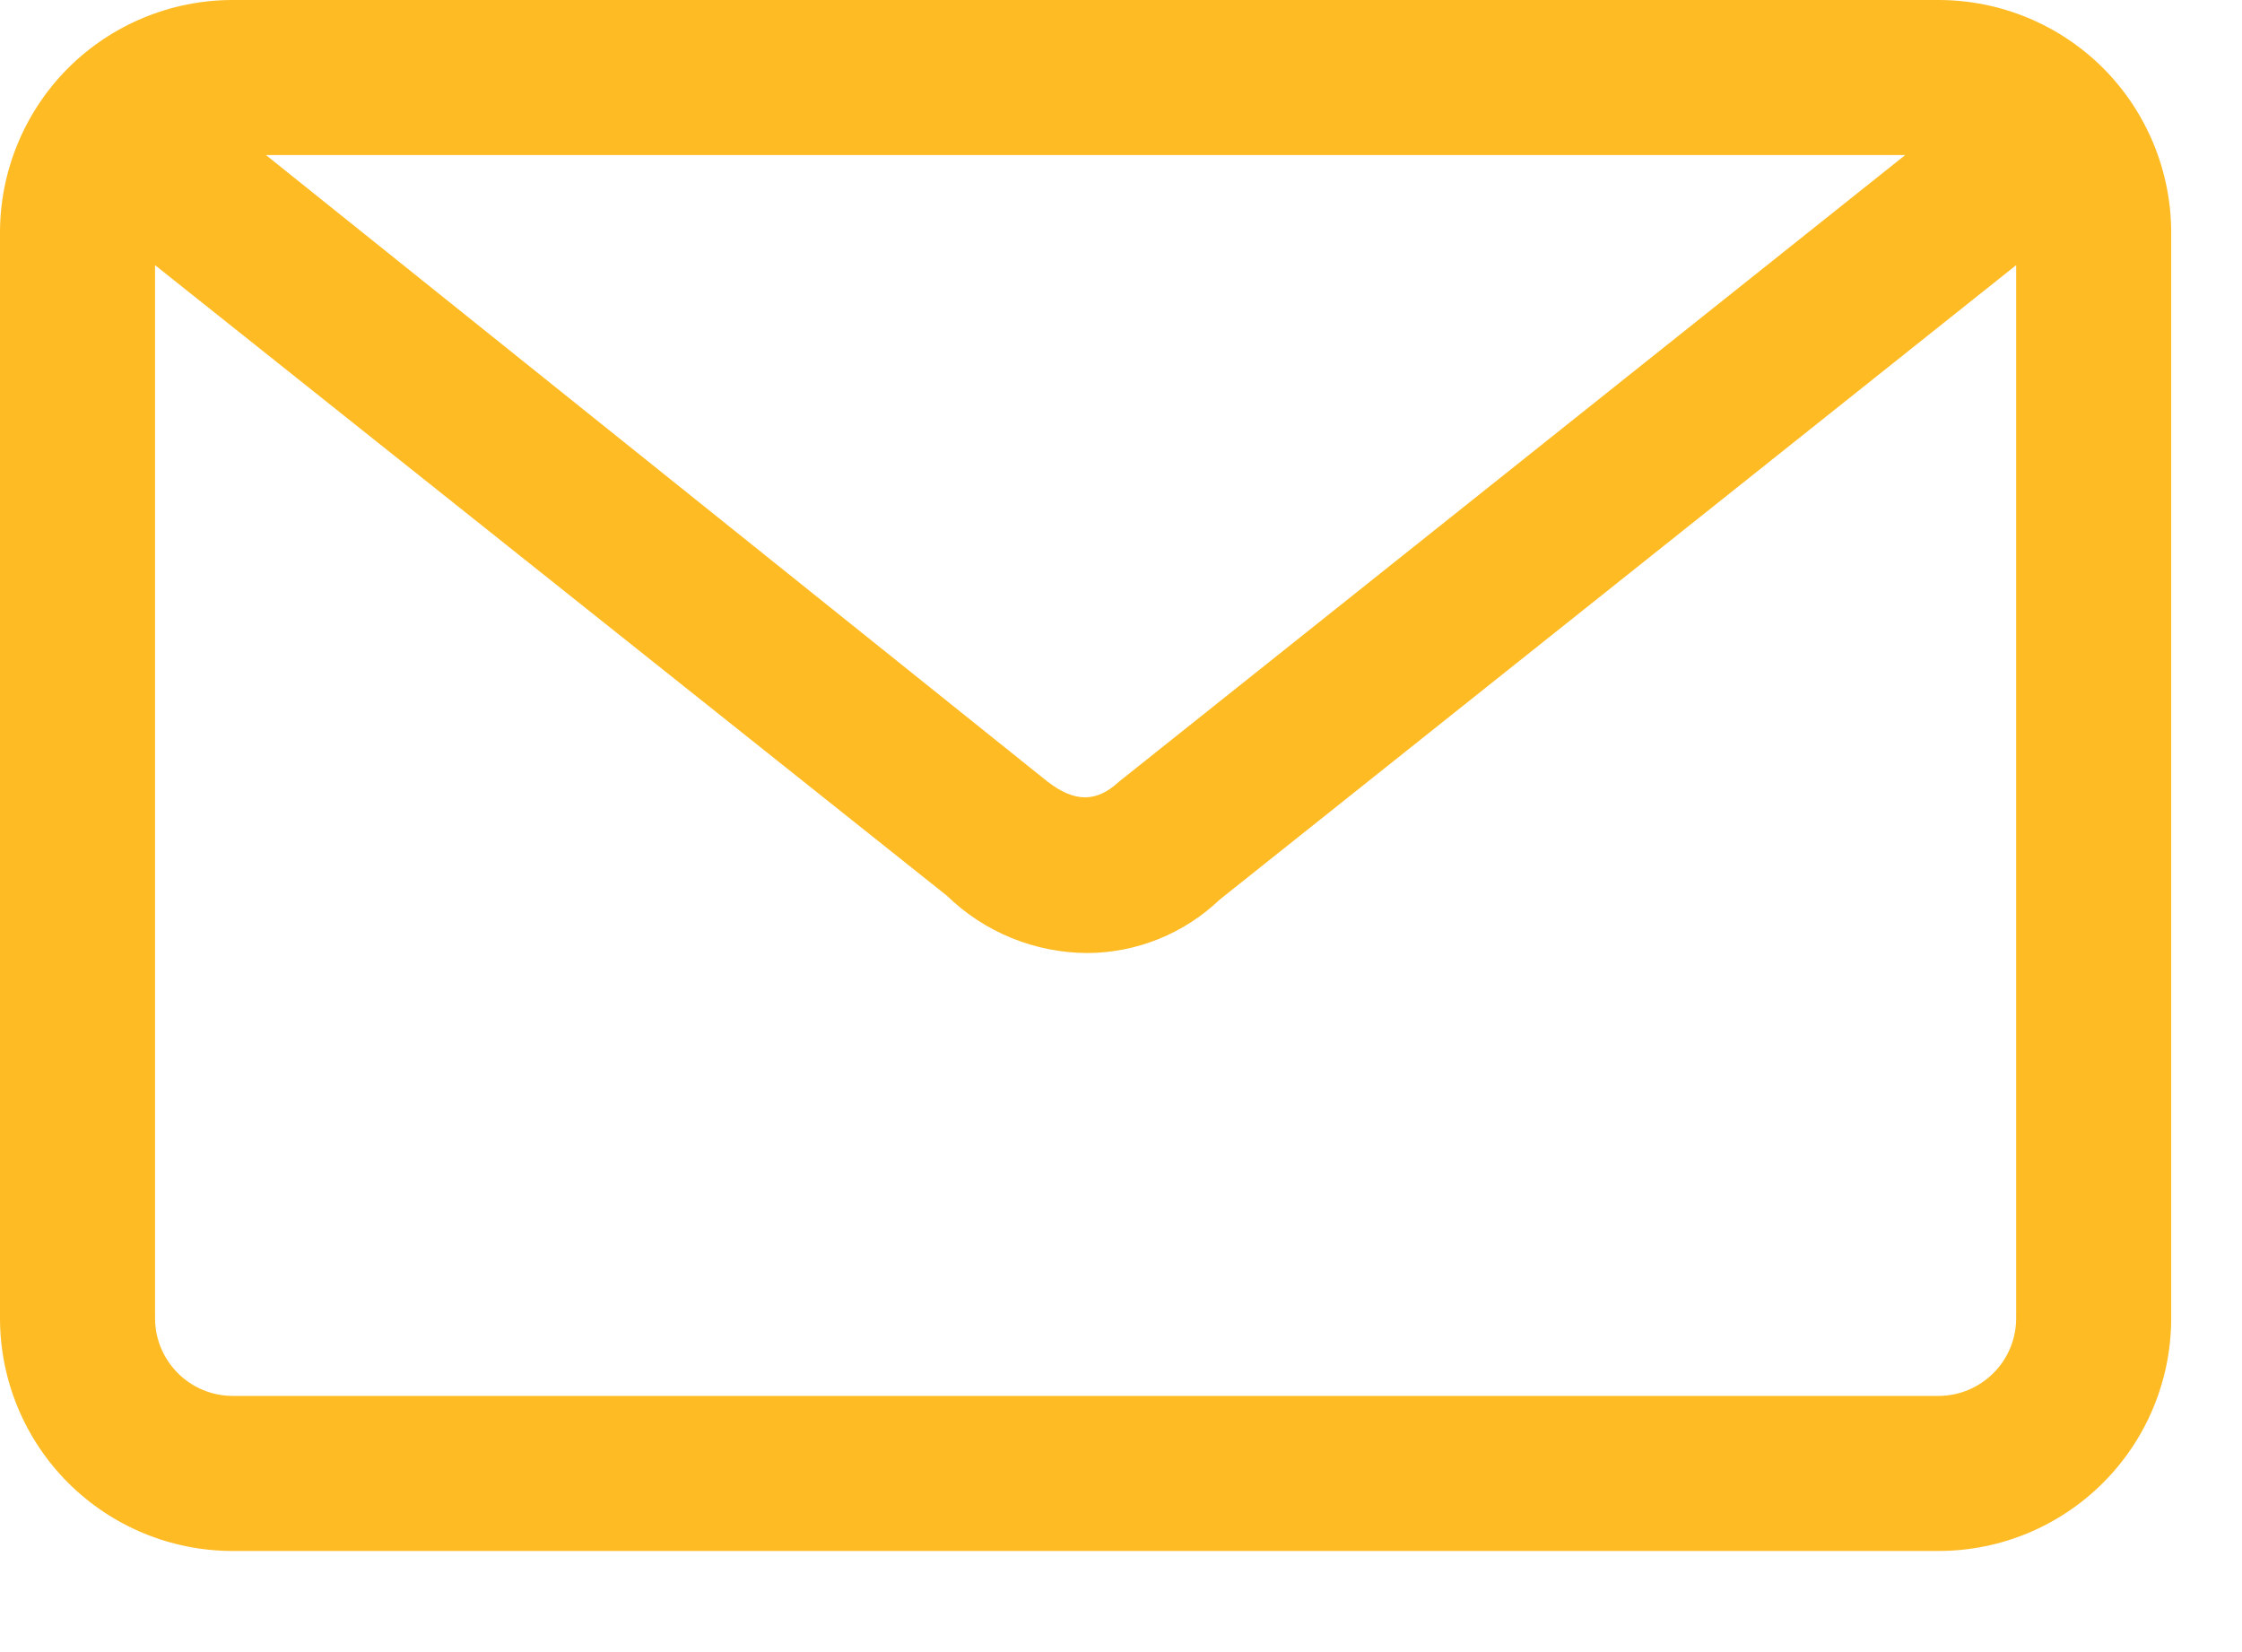 <svg width="19" height="14" viewBox="0 0 19 14" fill="none"
    xmlns="http://www.w3.org/2000/svg">
    <path d="M16.429 0H1.971C1.449 0 0.947 0.208 0.577 0.577C0.208 0.947 0 1.449 0 1.971V11.171C0 11.694 0.208 12.196 0.577 12.565C0.947 12.935 1.449 13.143 1.971 13.143H16.429C16.951 13.143 17.453 12.935 17.823 12.565C18.192 12.196 18.4 11.694 18.4 11.171V1.971C18.4 1.449 18.192 0.947 17.823 0.577C17.453 0.208 16.951 0 16.429 0ZM16.146 1.314L9.483 6.624C9.292 6.801 9.108 6.801 8.878 6.624L2.254 1.314H16.146ZM16.429 11.829H1.971C1.797 11.829 1.63 11.759 1.507 11.636C1.384 11.513 1.314 11.346 1.314 11.171V2.247L8.024 7.59C8.343 7.9 8.769 8.074 9.213 8.076C9.632 8.075 10.034 7.912 10.337 7.623L17.086 2.247V11.171C17.086 11.346 17.017 11.513 16.893 11.636C16.77 11.759 16.603 11.829 16.429 11.829Z" fill="#FEBB24"/>
</svg>
    